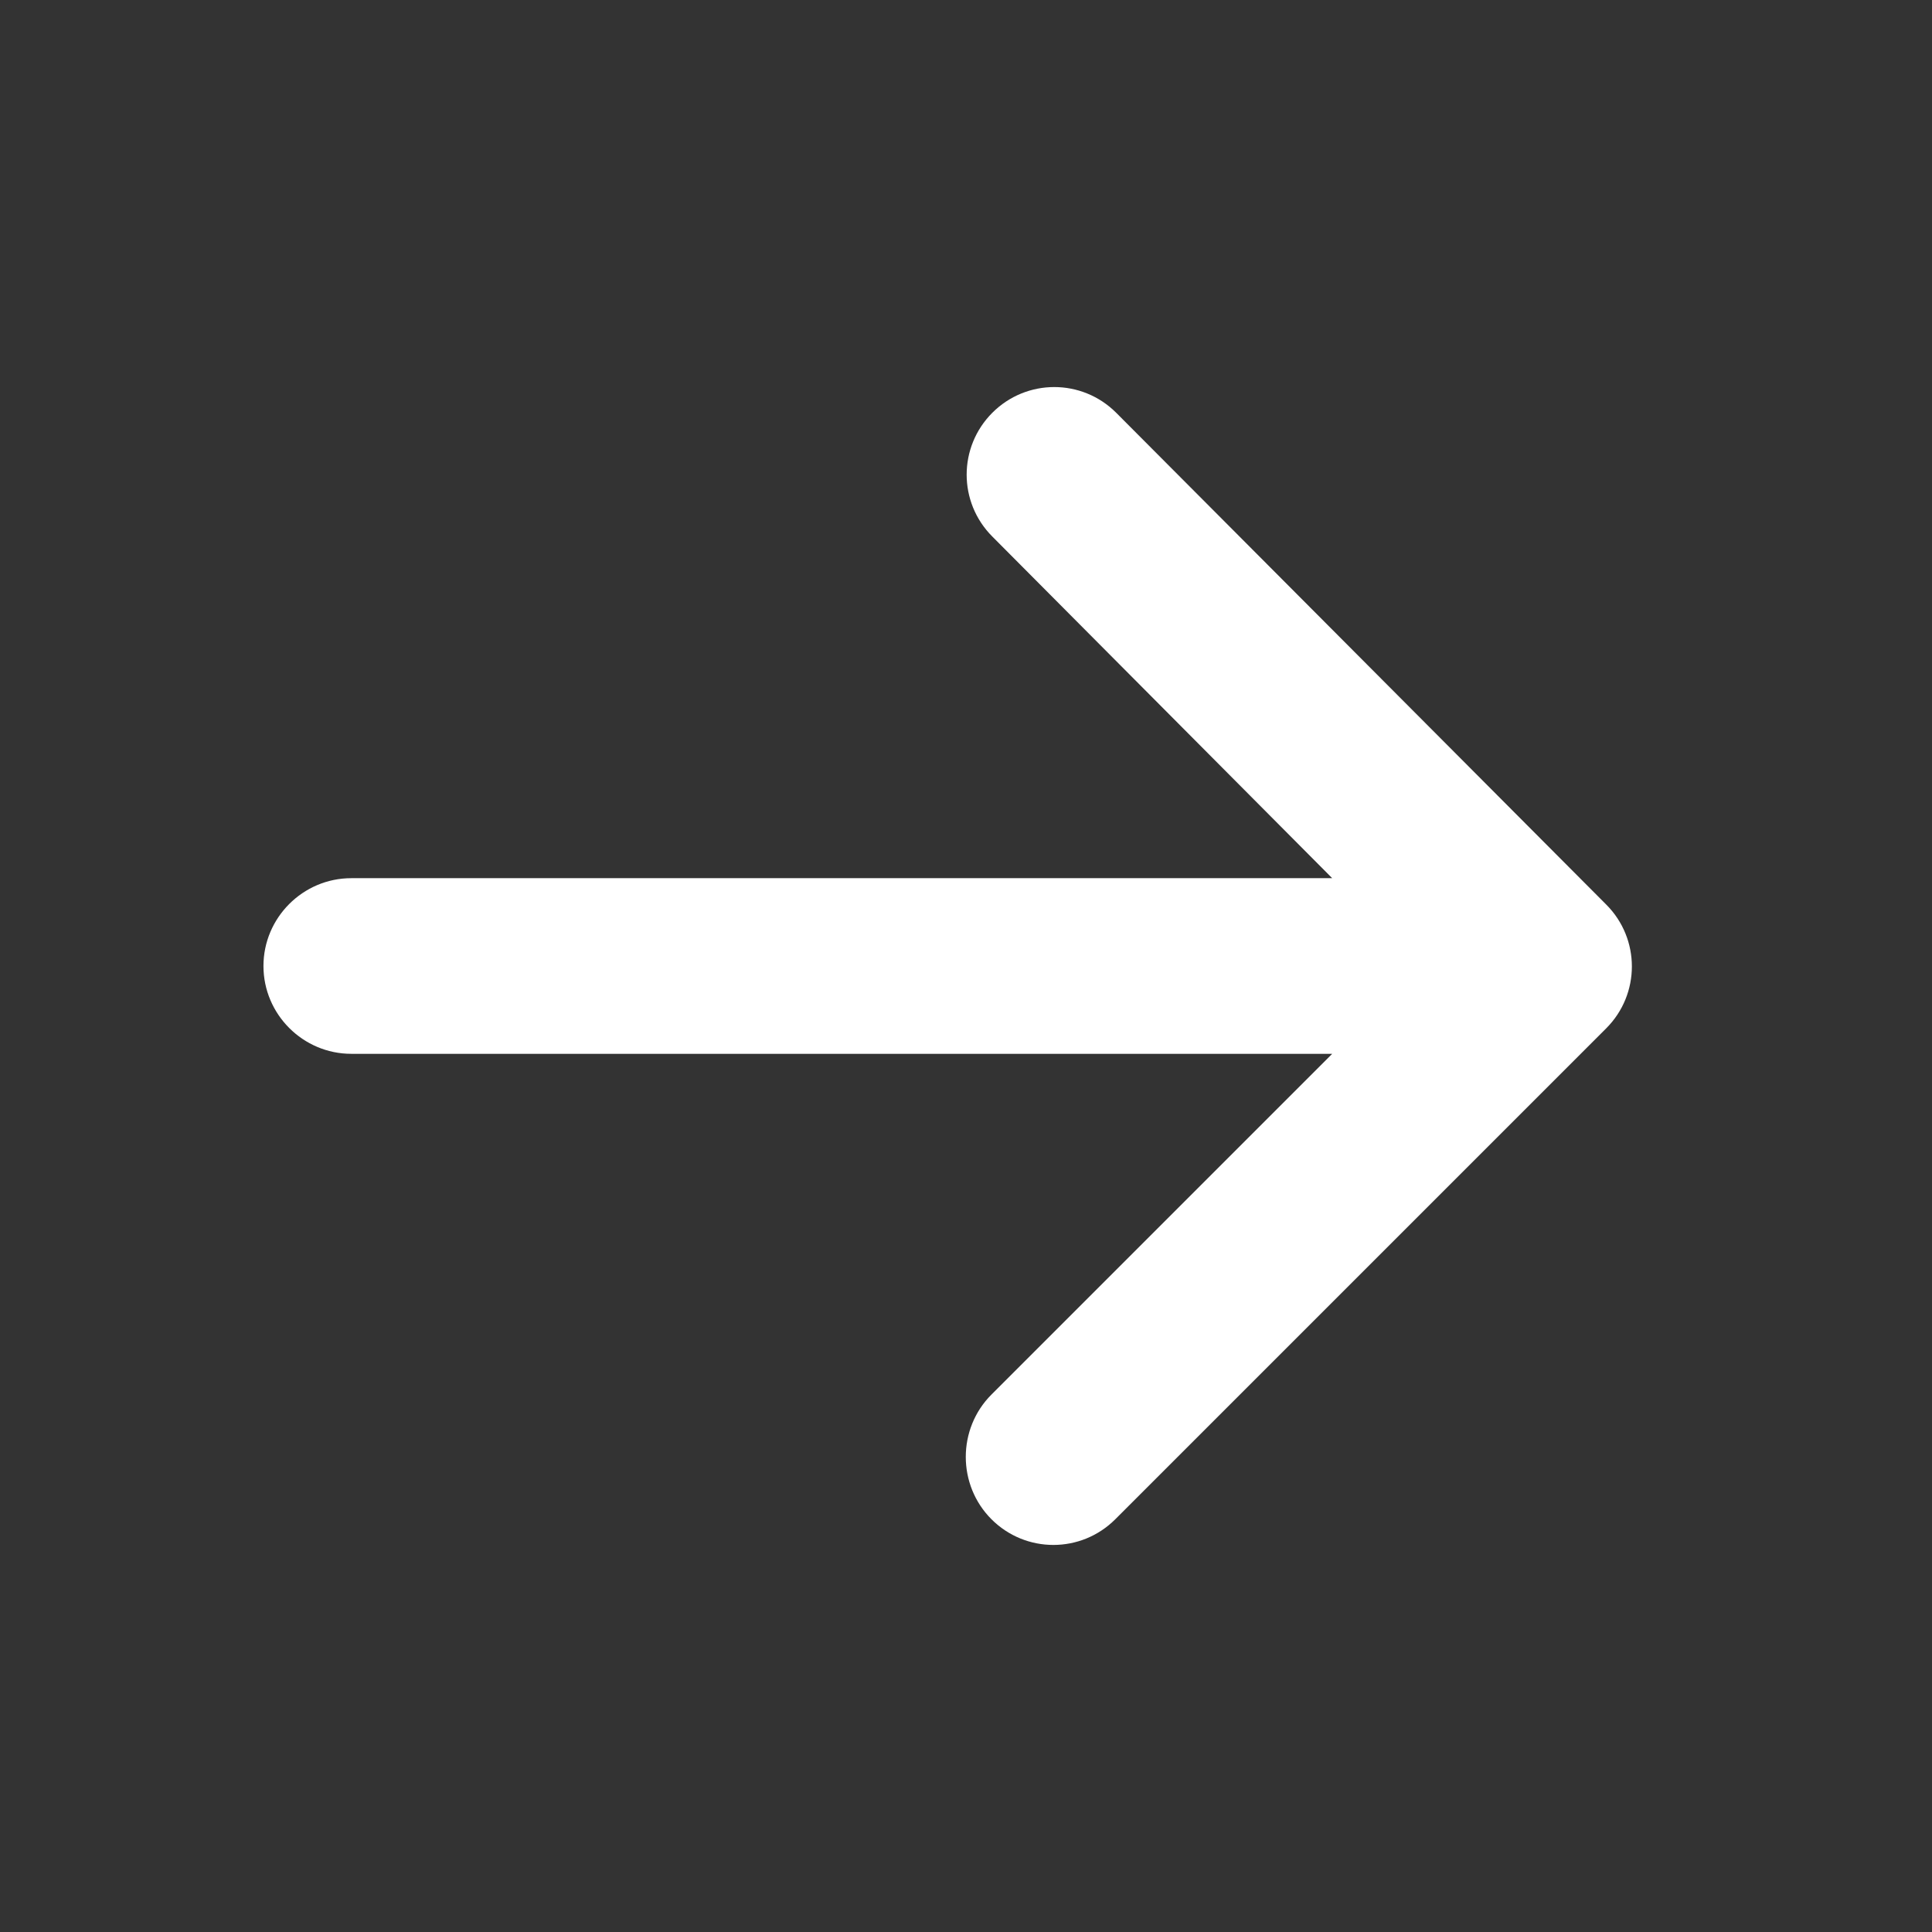 <svg width="22" height="22" viewBox="0 0 22 22" fill="none" xmlns="http://www.w3.org/2000/svg">
<rect x="0" y="0" width="22" height="22" fill="#333333" stroke="none"/>
<path fill-rule="evenodd" clip-rule="evenodd" d="M4 12H15.17L11.29 15.88C10.9 16.27 10.9 16.91 11.29 17.3C11.68 17.69 12.31 17.69 12.7 17.3L18.29 11.71C18.68 11.32 18.68 10.69 18.29 10.3L12.71 4.7C12.32 4.31 11.69 4.31 11.3 4.7C10.91 5.09 10.91 5.72 11.3 6.11L15.17 10H4C3.45 10 3 10.45 3 11C3 11.55 3.45 12 4 12Z" fill="white"/>
</svg>
